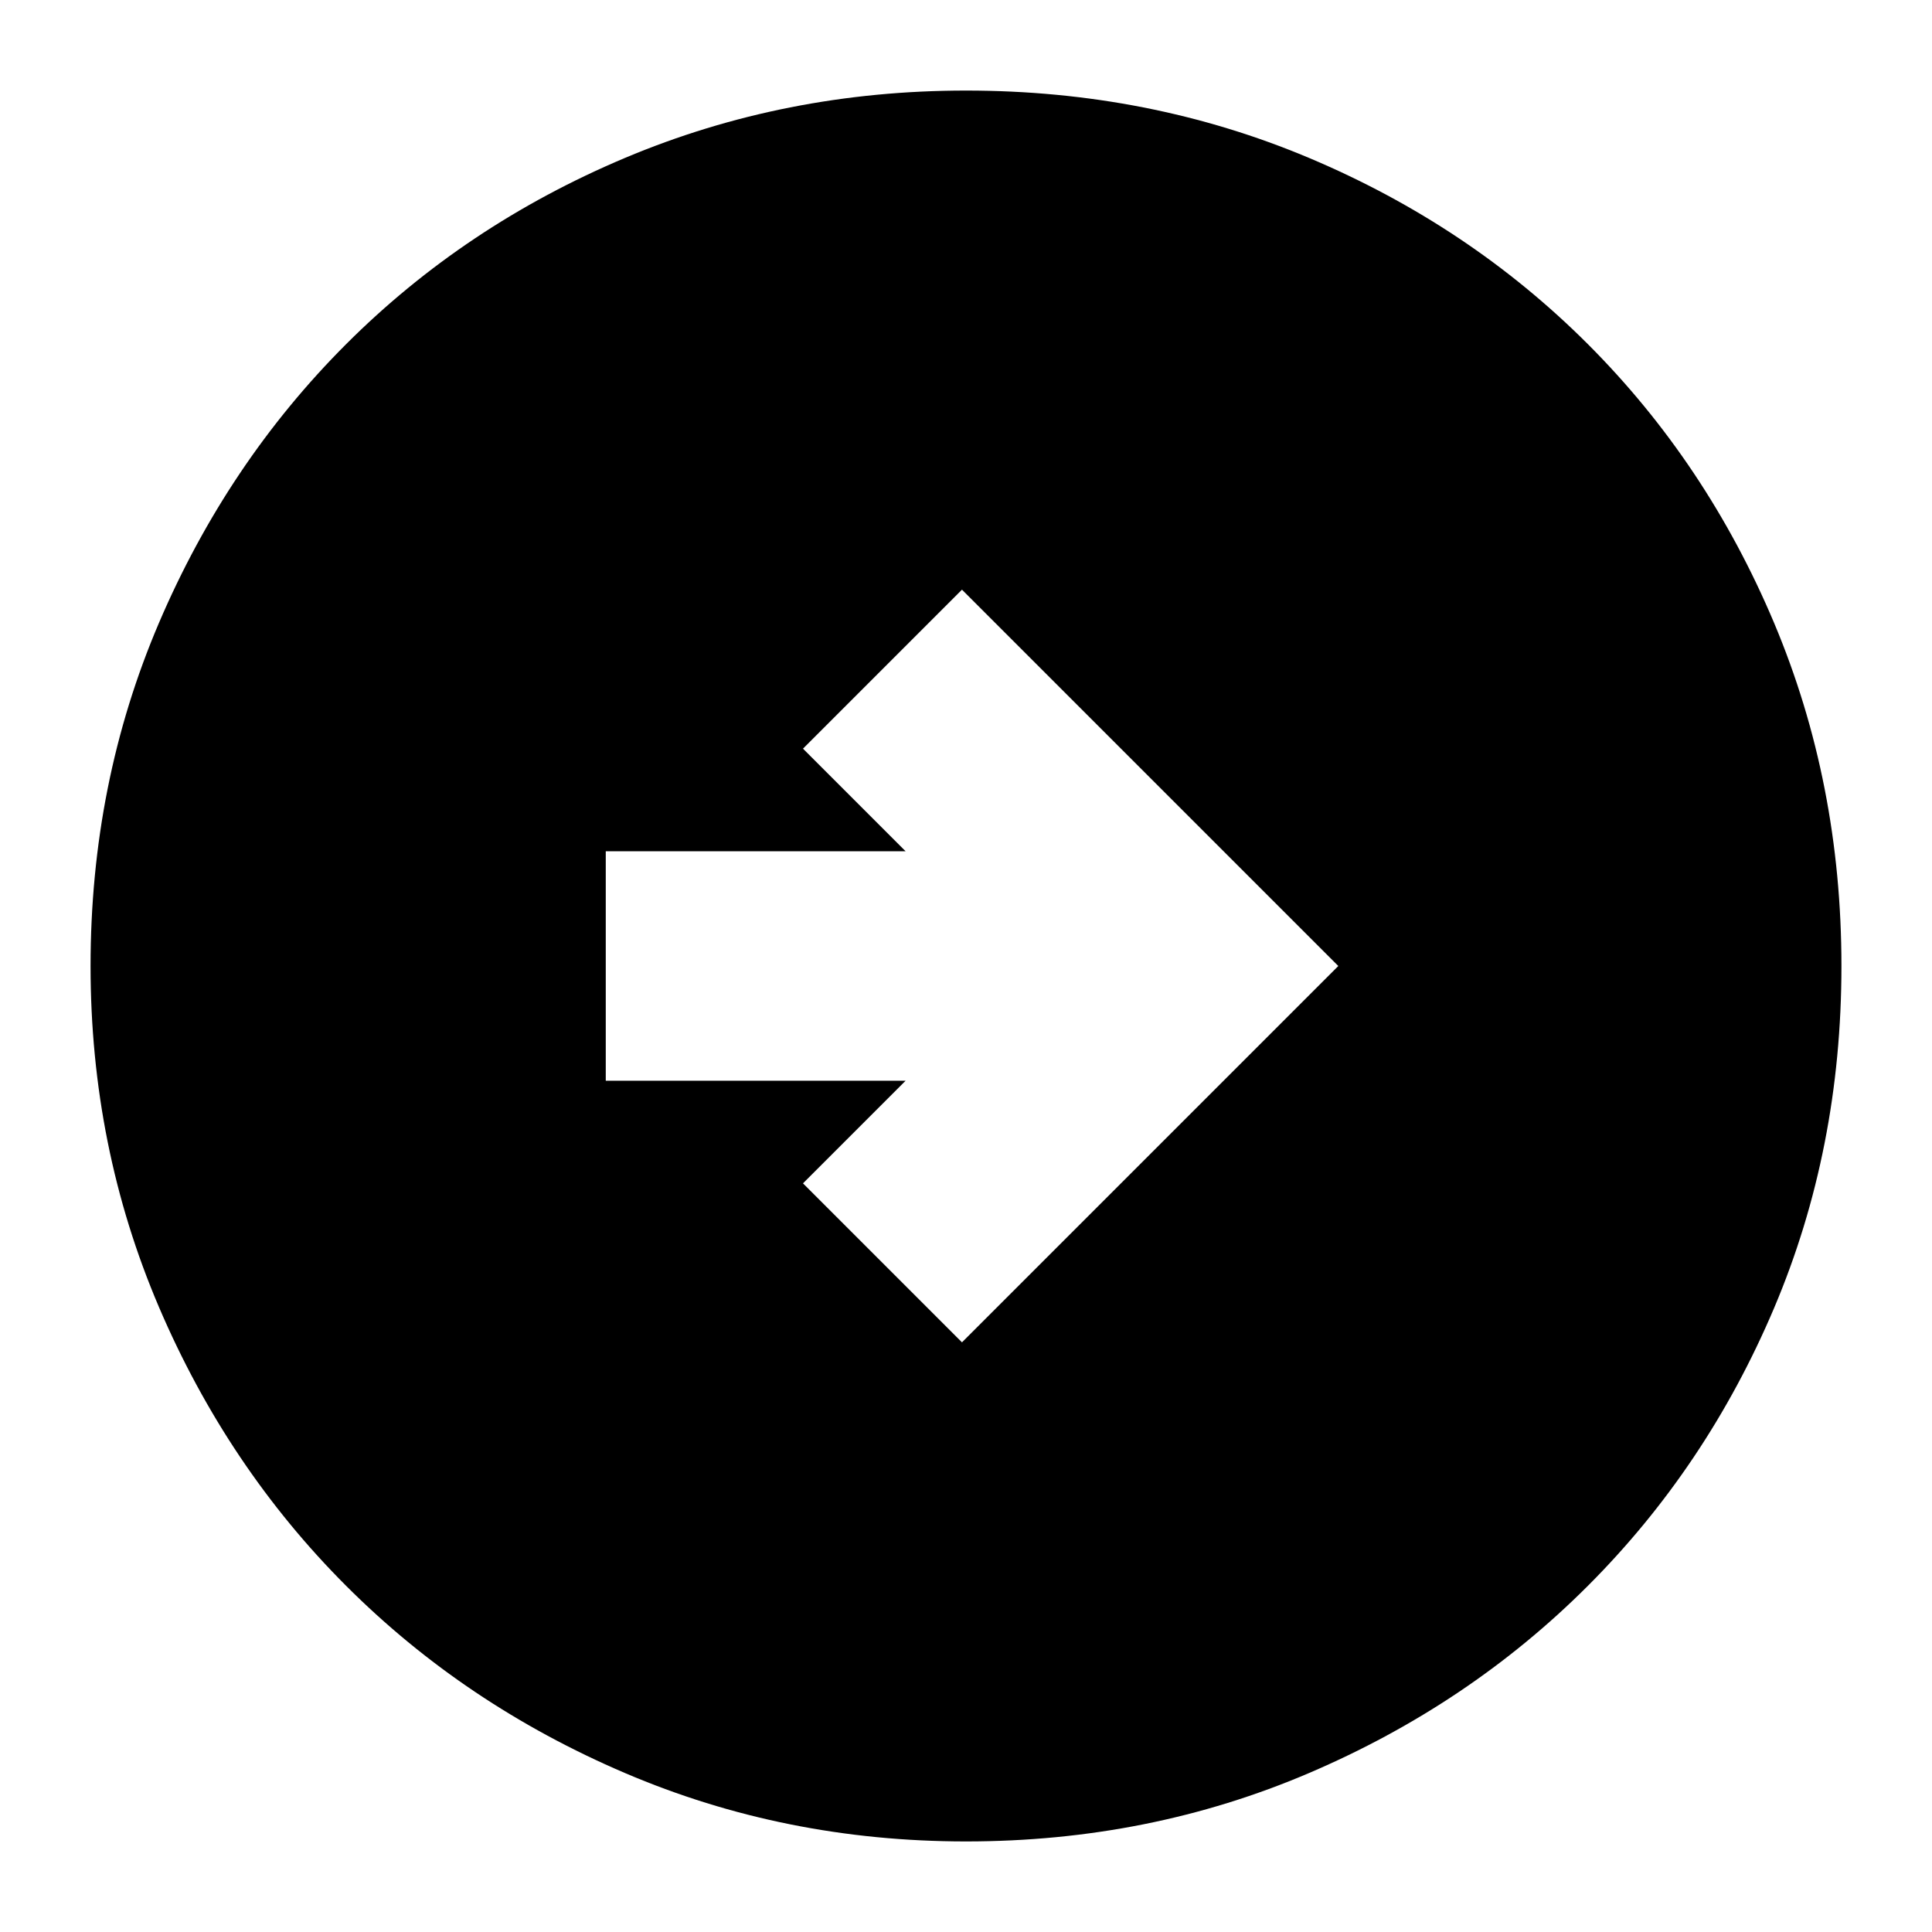 <svg xmlns="http://www.w3.org/2000/svg" height="24" width="24"><path d="M11.95 16.675 16.625 12 11.95 7.325 9.975 9.3l1.275 1.275H7.525v2.85h3.725L9.975 14.7Zm.05 6.2q-2.25 0-4.237-.85-1.988-.85-3.463-2.325t-2.325-3.462q-.85-1.988-.85-4.238 0-2.275.85-4.263.85-1.987 2.325-3.462t3.463-2.313Q9.75 1.125 12 1.125q2.275 0 4.262.837 1.988.838 3.463 2.313t2.313 3.462q.837 1.988.837 4.263t-.837 4.25q-.838 1.975-2.313 3.45t-3.463 2.325q-1.987.85-4.262.85Z"/></svg>